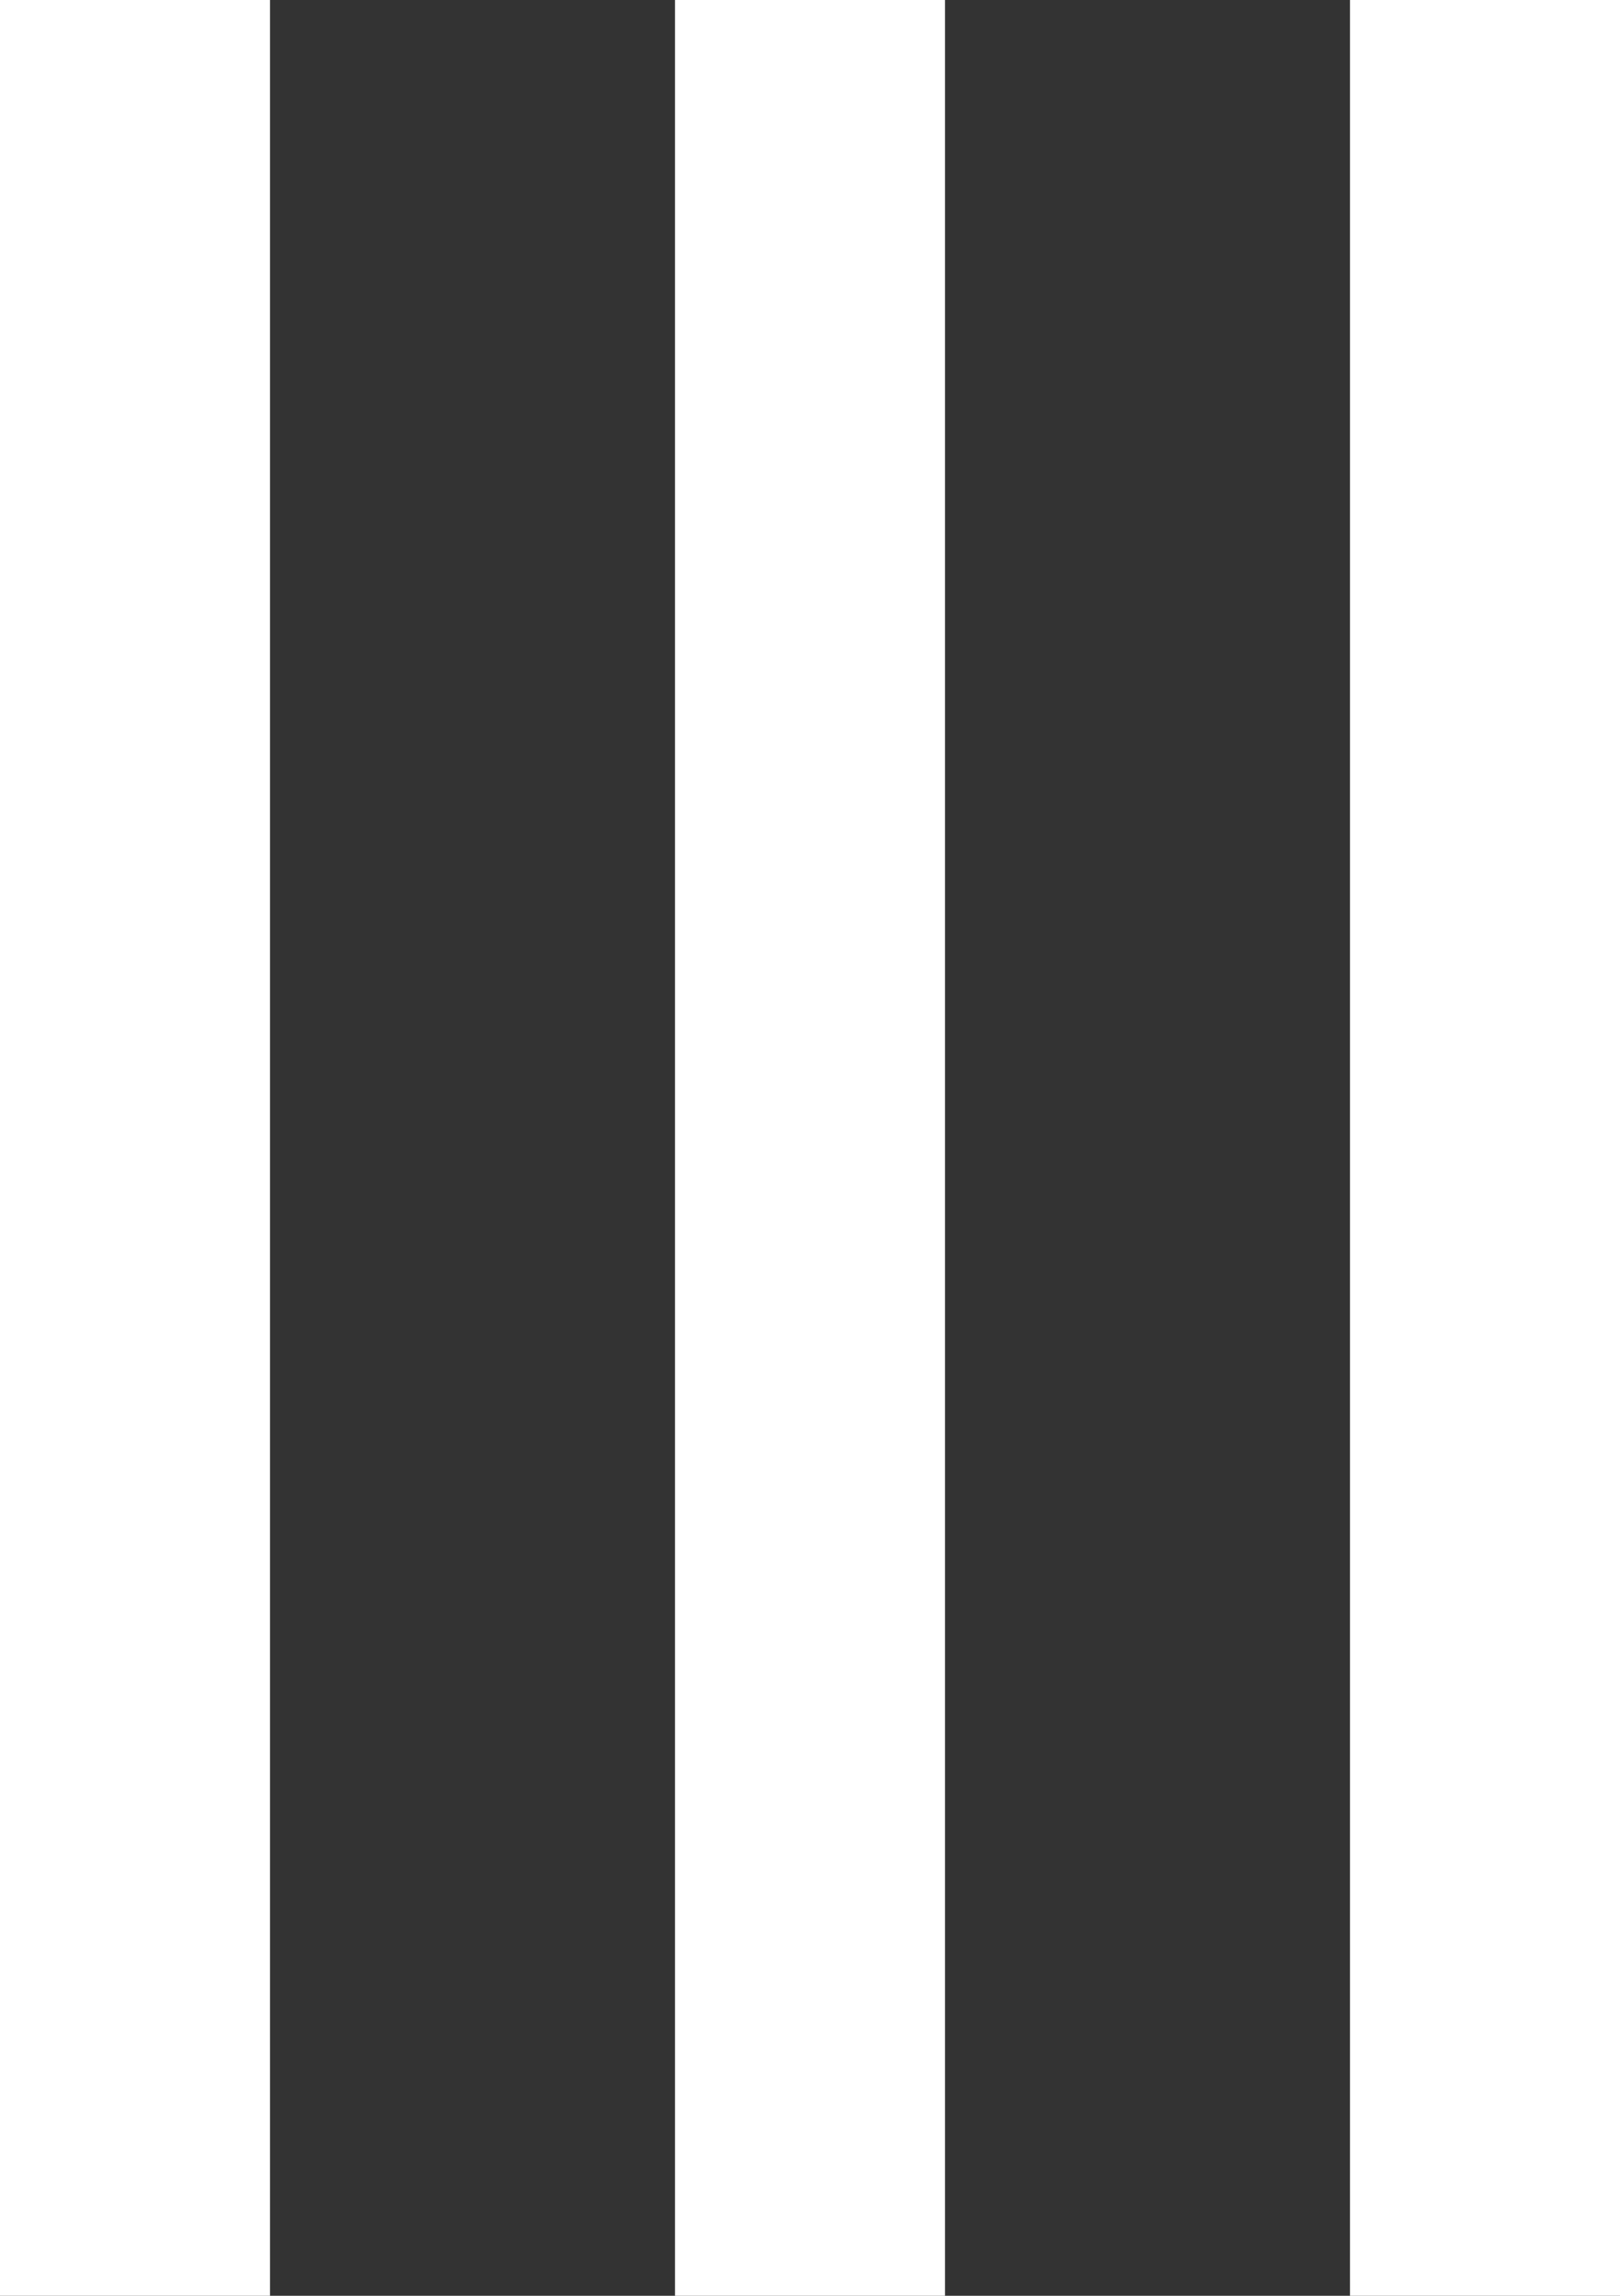 <svg width="12" height="17" viewBox="0 0 12 17" fill="none" xmlns="http://www.w3.org/2000/svg">
<rect x="0" y="0" width="12" height="17" fill="#333333" stroke="none"/>
<path d="M1 17L1 4.76837e-07M6 17L6 2.5828e-07M11 17L11 3.97233e-08" stroke="white" stroke-width="2"/>
</svg>
